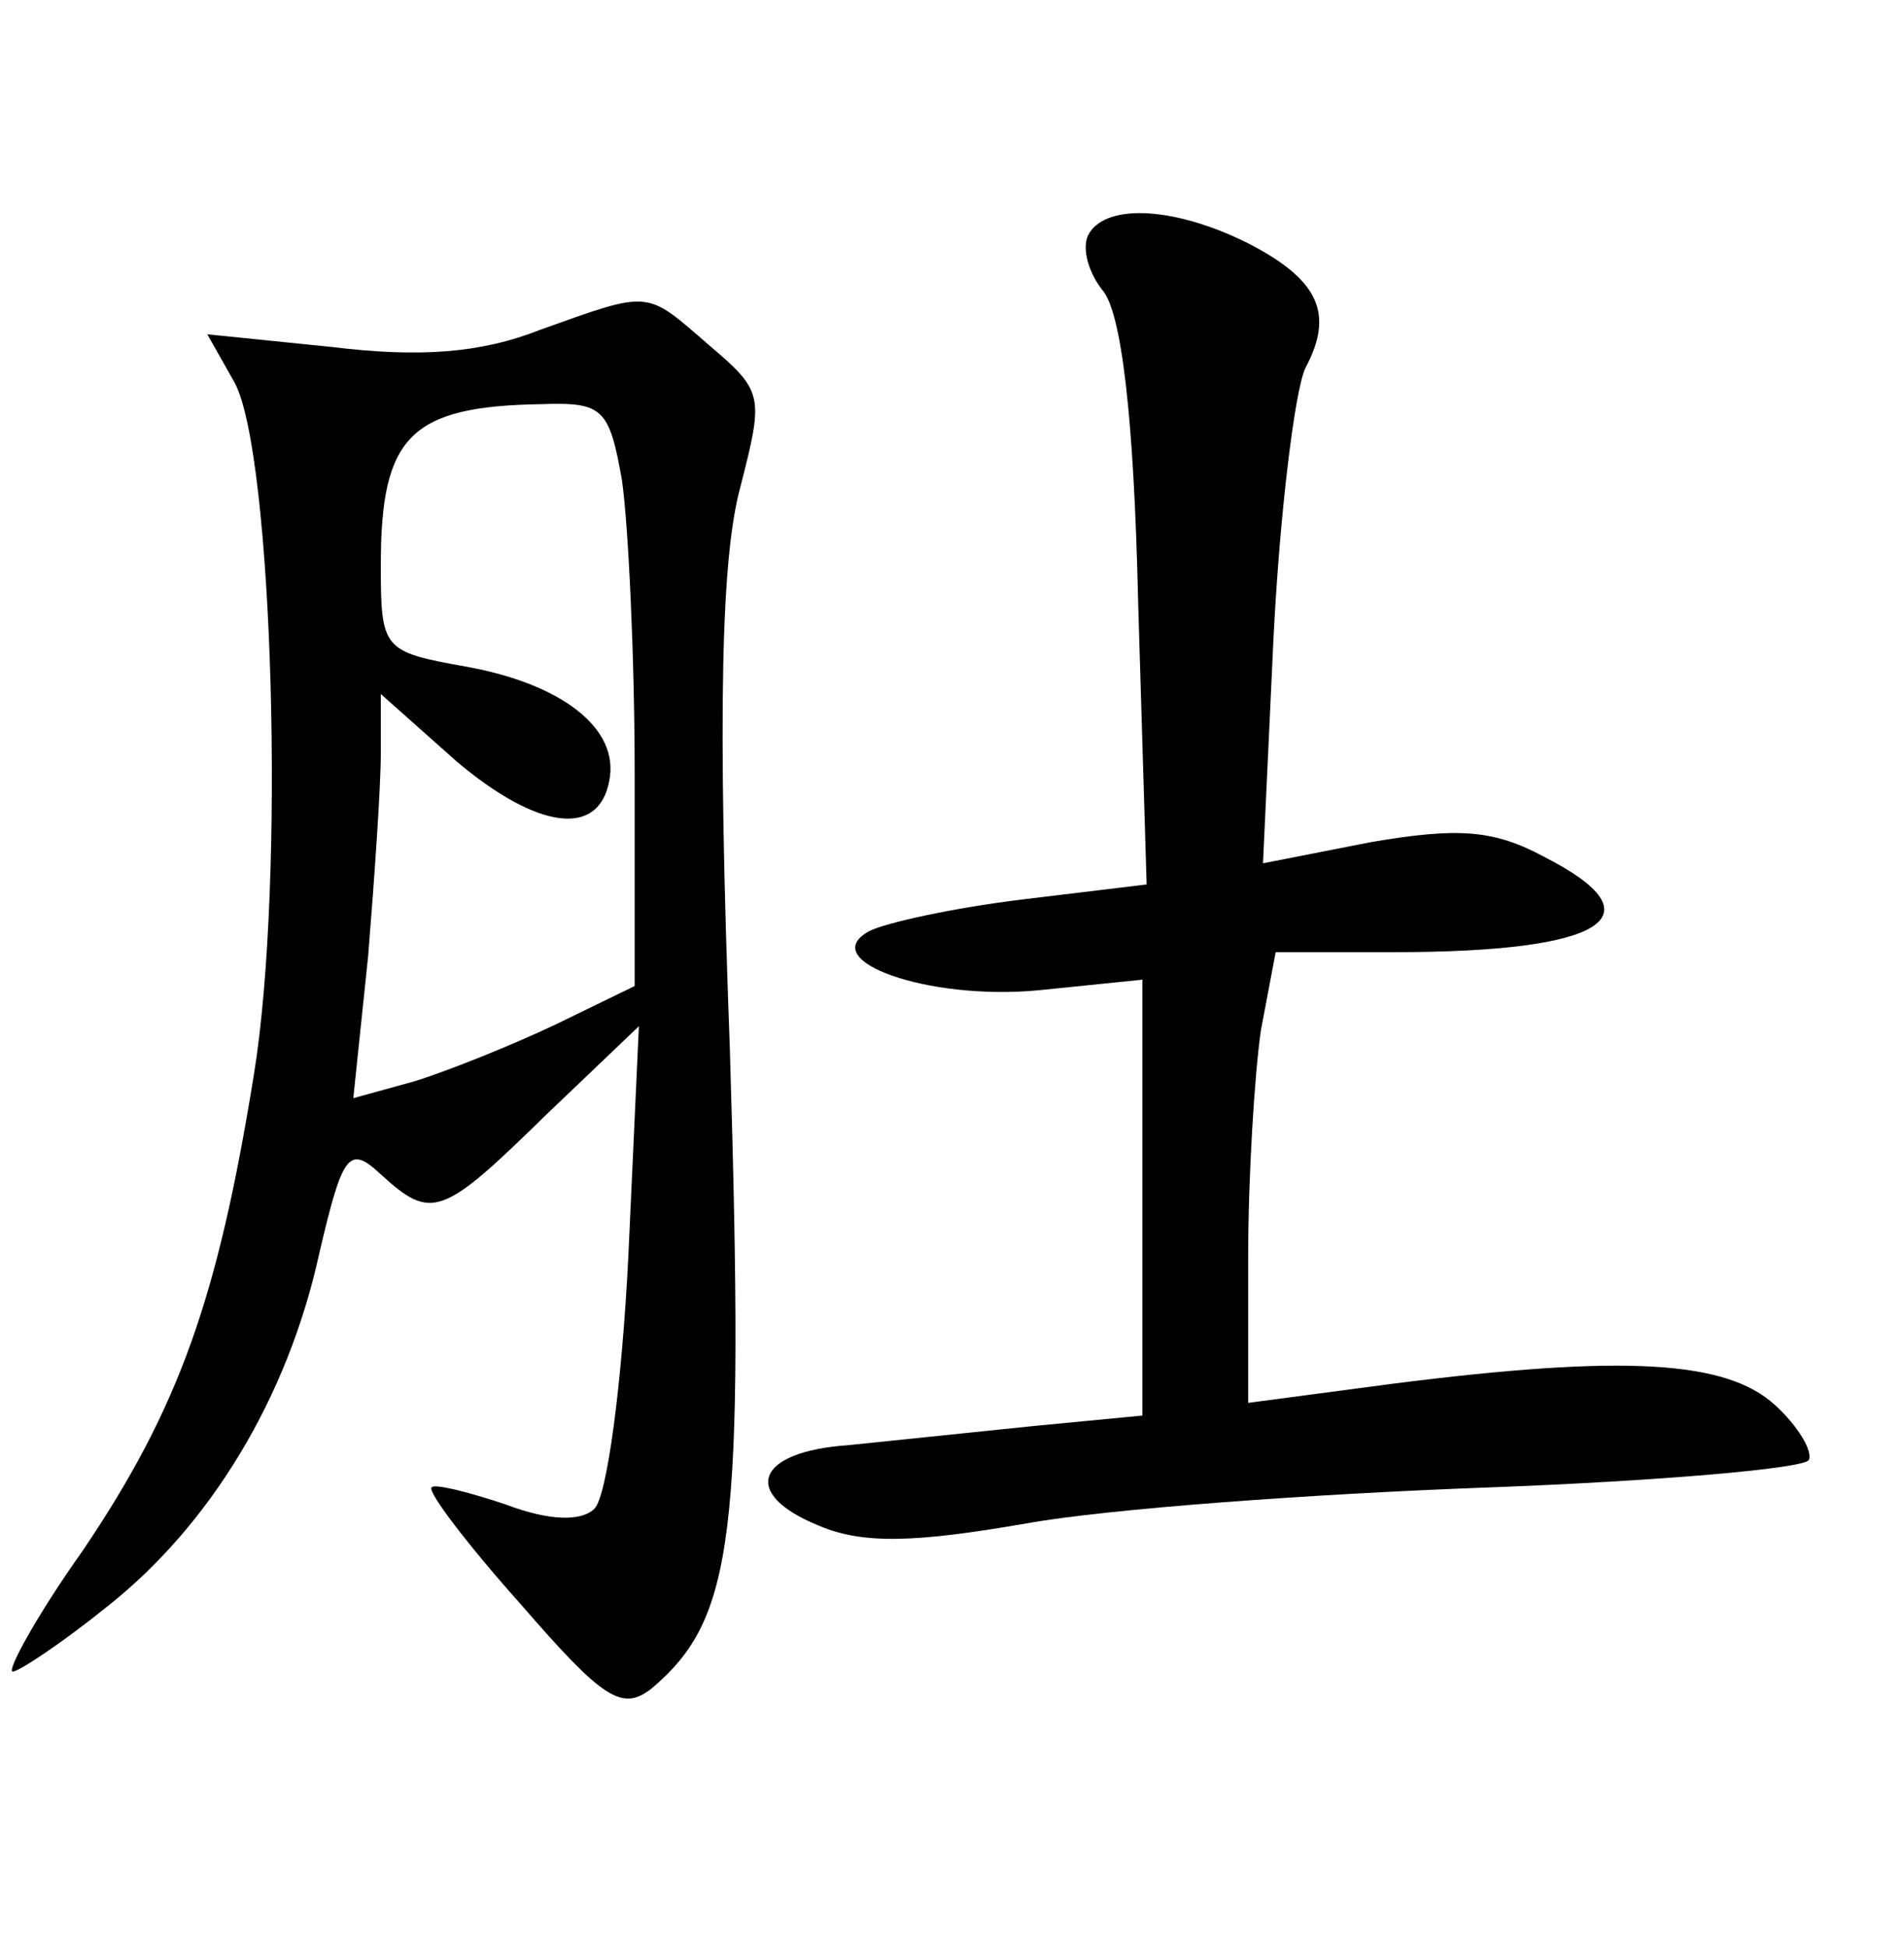<?xml version="1.0" standalone="no"?>
<!DOCTYPE svg PUBLIC "-//W3C//DTD SVG 20010904//EN"
 "http://www.w3.org/TR/2001/REC-SVG-20010904/DTD/svg10.dtd">
<svg version="1.0" xmlns="http://www.w3.org/2000/svg"
 width="90pt" height="92pt" viewBox="0 0 90 92"
 preserveAspectRatio="xMidYMid meet">
<g transform="translate(0,92) scale(0.1,-0.1)"
fill="#000000" stroke="none">
<path d="M515 810 c-4 -6 -1 -18 6 -27 9 -10 15 -59 17 -148 l4 -133 -58 -7
c-33 -4 -65 -11 -73 -15 -26 -14 28 -33 80 -28 l49 5 0 -103 0 -103 -52 -5
c-29 -3 -68 -7 -87 -9 -44 -3 -51 -23 -14 -38 21 -9 46 -8 98 1 39 7 136 14
218 17 81 3 150 9 152 13 2 4 -5 16 -16 26 -23 21 -71 24 -181 10 l-68 -9 0
69 c0 38 3 86 6 107 l7 37 56 0 c100 0 126 17 71 45 -24 13 -41 14 -82 7 l-51
-10 5 107 c3 59 10 116 15 127 14 26 6 42 -27 59 -34 17 -66 19 -75 5z"/>
<path d="M255 764 c-28 -11 -57 -13 -98 -8 l-59 6 13 -23 c18 -34 24 -235 9
-327 -17 -105 -35 -157 -81 -225 -22 -31 -36 -57 -33 -57 3 0 24 14 45 31 48
38 85 98 100 167 11 47 14 51 29 37 24 -22 29 -20 78 28 l44 42 -5 -109 c-3
-60 -10 -113 -16 -119 -6 -6 -21 -6 -42 2 -18 6 -34 10 -35 8 -2 -2 17 -27 42
-55 39 -45 48 -51 62 -40 39 33 44 71 37 302 -6 162 -4 233 5 266 11 43 11 45
-15 67 -30 26 -27 26 -80 7z m39 -71 c3 -21 6 -83 6 -139 l0 -100 -37 -18
c-21 -10 -51 -22 -67 -27 l-29 -8 7 67 c3 37 6 80 6 96 l0 28 36 -32 c38 -32
67 -36 72 -9 5 25 -23 46 -68 54 -39 7 -40 8 -40 48 0 61 14 75 76 76 29 1 32
-2 38 -36z"/>
</g>
</svg>
